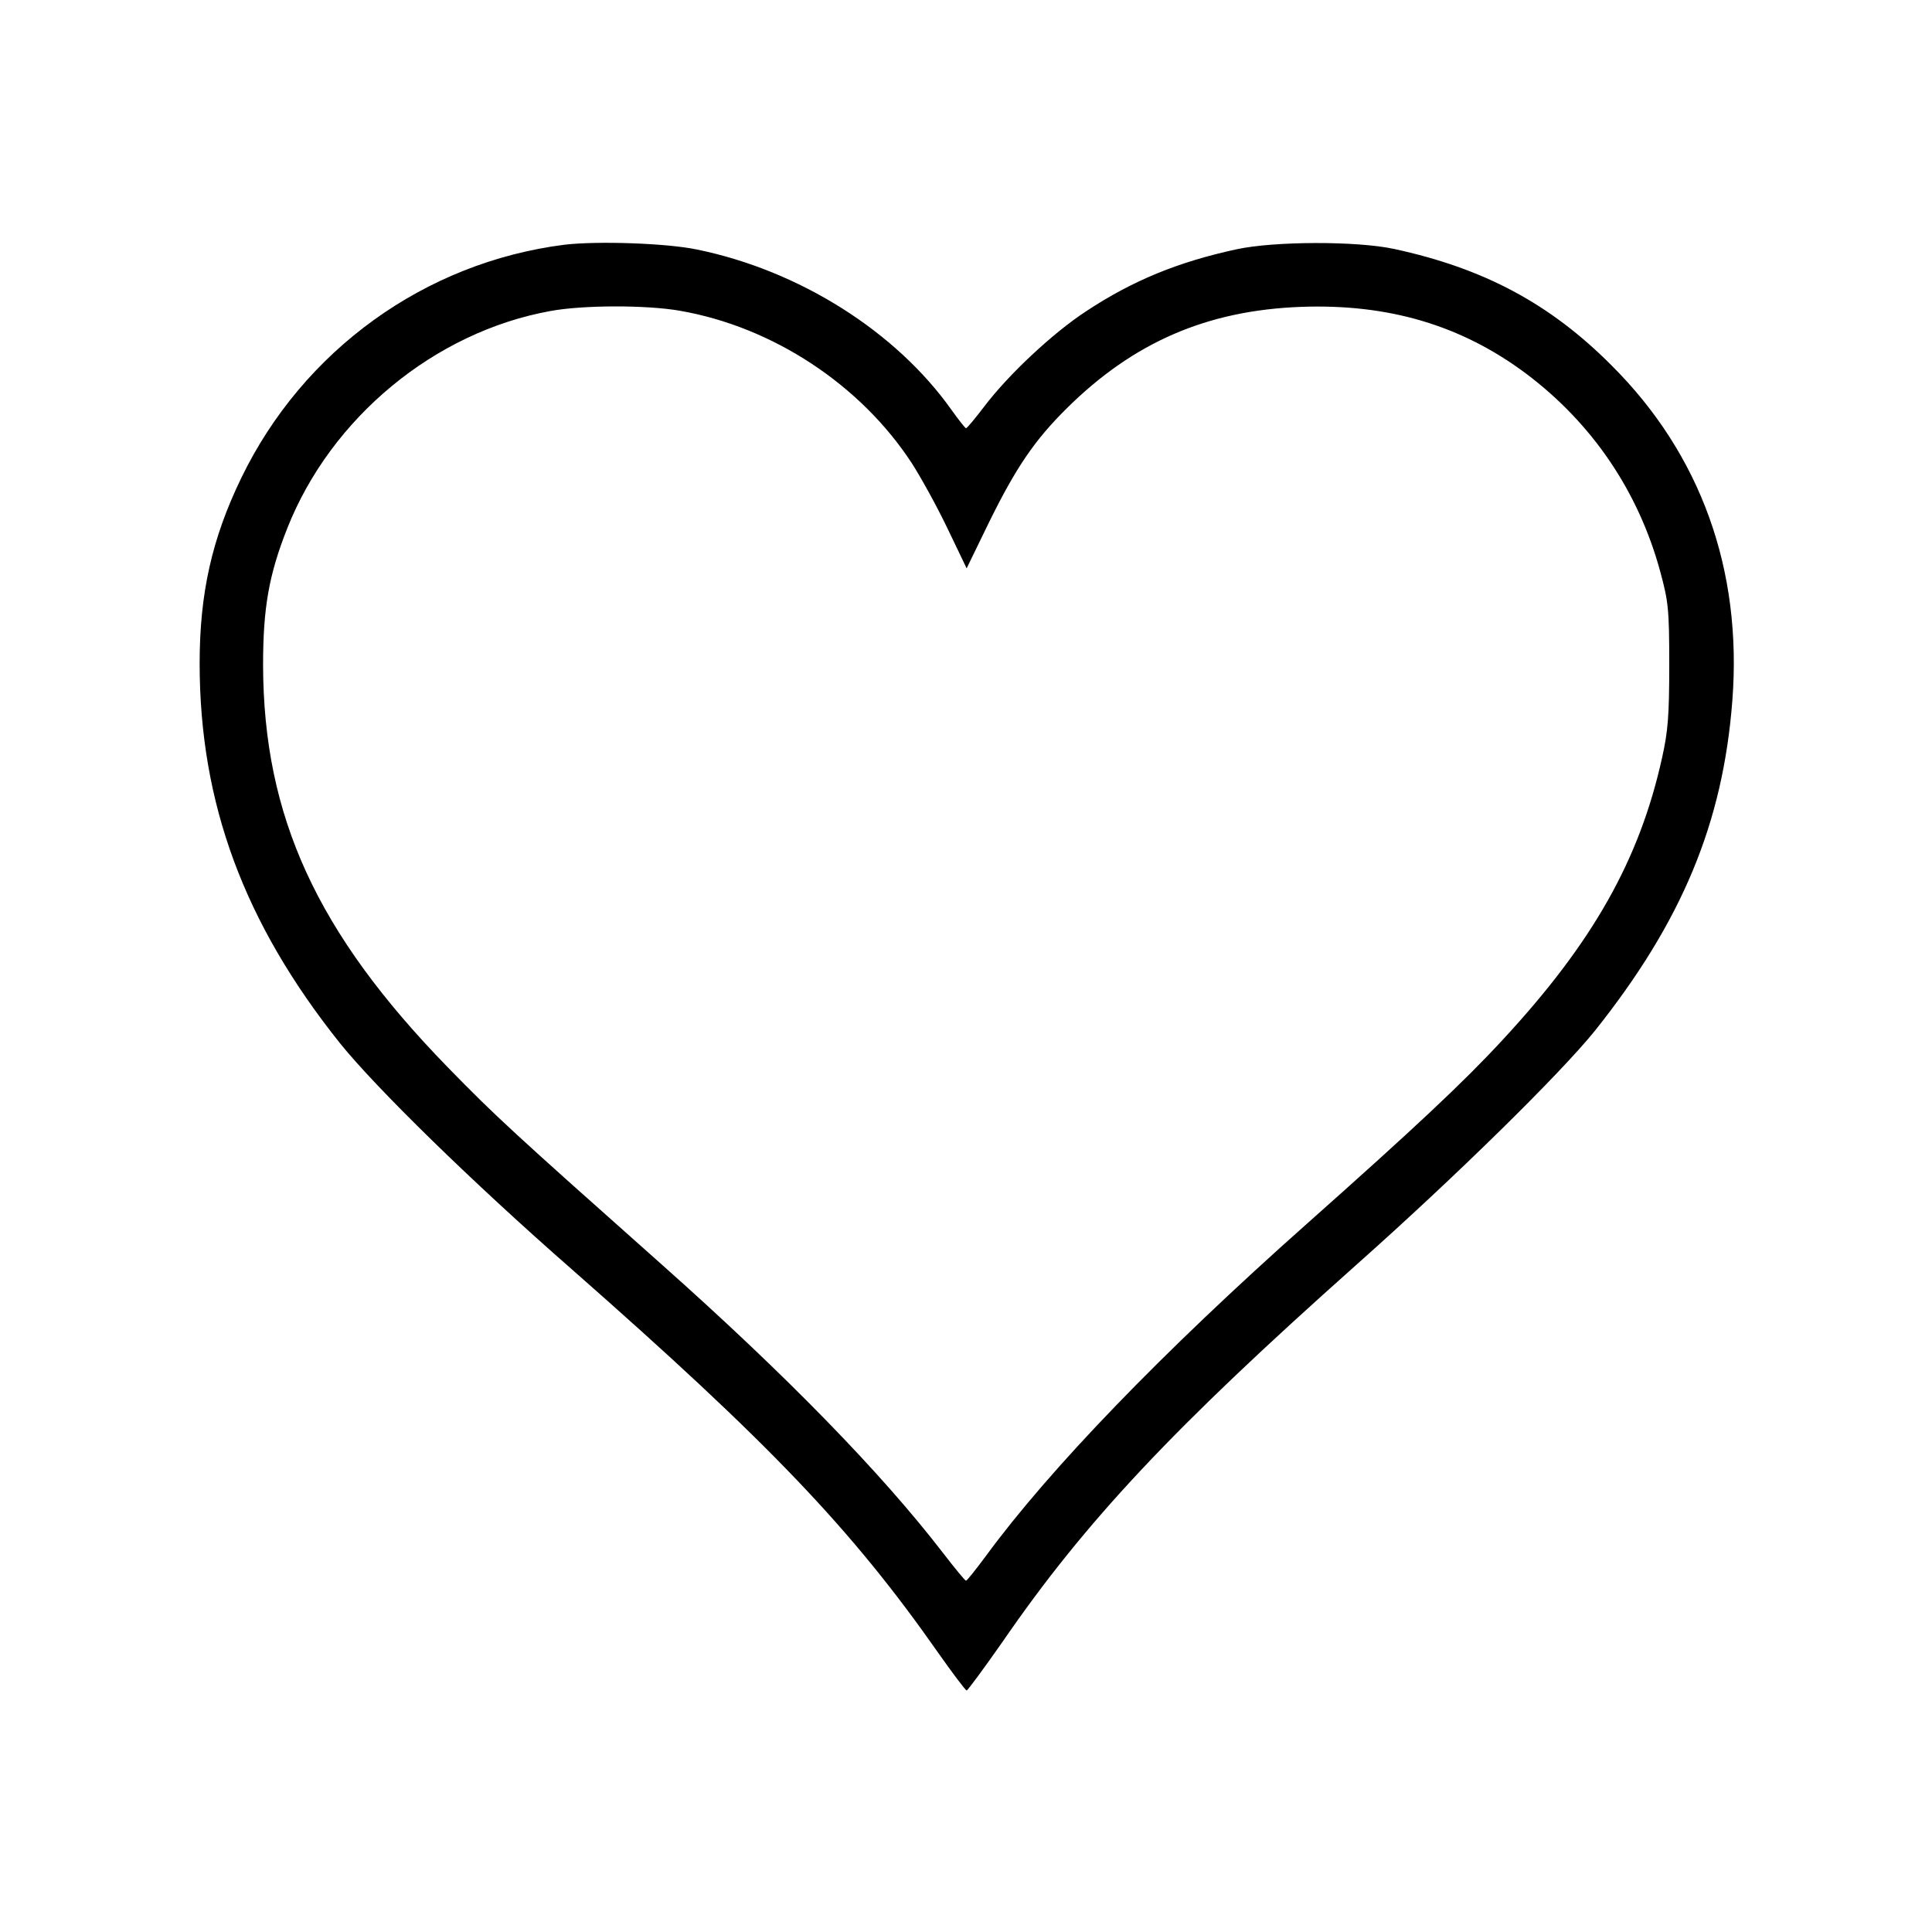 <?xml version="1.0" standalone="no"?>
<!DOCTYPE svg PUBLIC "-//W3C//DTD SVG 20010904//EN"
 "http://www.w3.org/TR/2001/REC-SVG-20010904/DTD/svg10.dtd">
<svg version="1.0" xmlns="http://www.w3.org/2000/svg"
 width="600pt" height="600pt" viewBox="0 0 600 600"
 preserveAspectRatio="xMidYMid meet">

<g transform="translate(0,600) scale(0.1,-0.1)"
fill="#000000" stroke="none">
<path d="M1753 5240 c-434 -55 -812 -328 -1004 -725 -91 -188 -129 -358 -129
-575 0 -435 138 -807 436 -1180 112 -139 409 -430 721 -703 613 -539 867 -805
1136 -1189 45 -64 85 -117 89 -118 3 0 54 69 112 152 258 375 530 664 1096
1168 313 278 638 598 744 730 270 339 397 645 426 1025 31 405 -98 764 -375
1040 -192 193 -398 302 -676 362 -117 25 -372 24 -488 -1 -181 -39 -323 -97
-467 -192 -103 -67 -242 -197 -317 -296 -28 -37 -54 -68 -57 -68 -3 1 -23 26
-45 57 -173 244 -473 433 -790 498 -95 20 -311 27 -412 15z m358 -205 c289
-50 562 -230 721 -474 27 -42 77 -132 110 -201 l60 -125 71 146 c83 168 140
252 240 351 207 205 435 304 727 315 272 10 498 -57 699 -207 205 -154 349
-365 417 -615 25 -93 28 -114 28 -290 0 -158 -4 -206 -22 -287 -70 -318 -215
-575 -496 -878 -120 -130 -268 -269 -609 -572 -446 -396 -798 -761 -995 -1030
-32 -43 -59 -77 -62 -77 -3 0 -35 39 -72 87 -191 248 -486 551 -873 895 -460
409 -516 460 -665 613 -406 417 -572 778 -573 1249 0 177 18 280 75 424 136
344 458 610 817 675 102 19 299 19 402 1z"/>
</g>
</svg>
